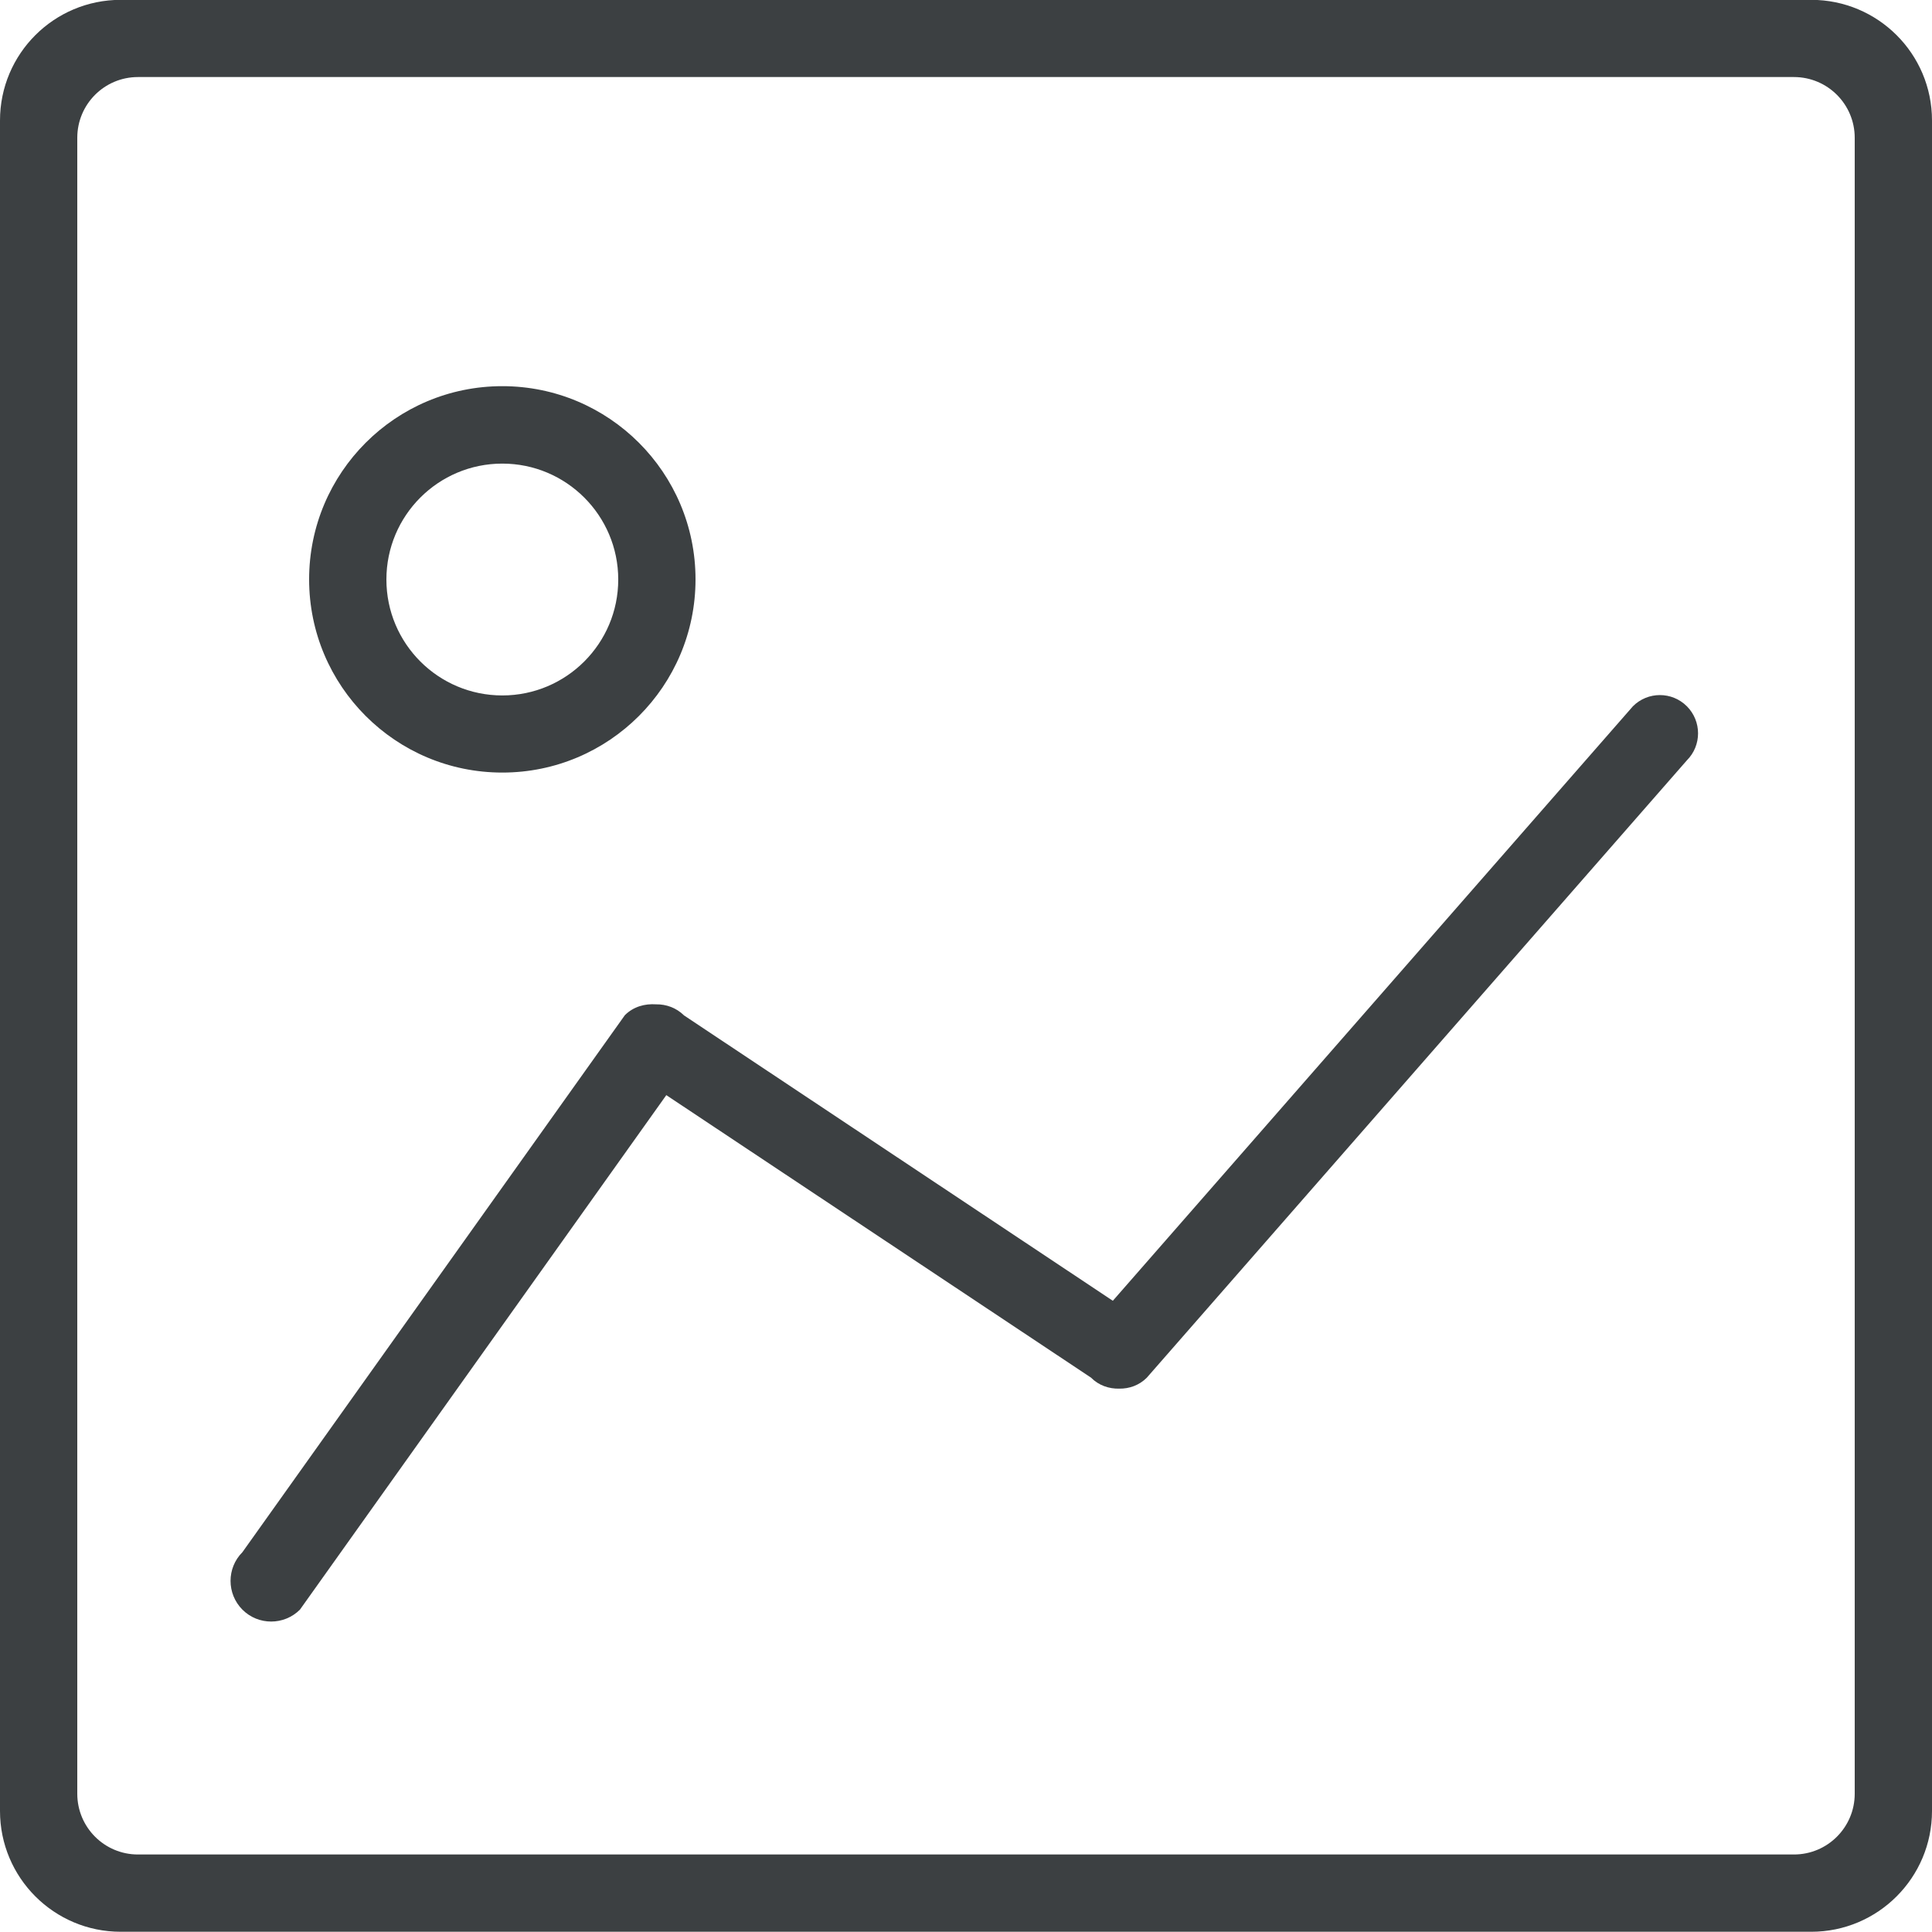 <svg xmlns="http://www.w3.org/2000/svg" xmlns:xlink="http://www.w3.org/1999/xlink" preserveAspectRatio="xMidYMid" width="25" height="25" viewBox="0 0 25 25">
  <defs>
    <style>
      .cls-1 {
        fill: #3c4042;
        fill-rule: evenodd;
      }
    </style>
  </defs>
  <path d="M23.437,24.997 L1.562,24.997 C0.699,24.997 -0.000,24.297 -0.000,23.434 L-0.000,1.559 C-0.000,0.696 0.699,-0.002 1.562,-0.002 L23.437,-0.002 C24.300,-0.002 25.000,0.696 25.000,1.559 L25.000,23.434 C25.000,24.297 24.300,24.997 23.437,24.997 ZM24.000,1.783 C24.000,1.349 23.648,0.997 23.214,0.997 L1.785,0.997 C1.351,0.997 1.000,1.349 1.000,1.783 L1.000,23.211 C1.000,23.645 1.351,23.997 1.785,23.997 L23.214,23.997 C23.648,23.997 24.000,23.645 24.000,23.211 L24.000,1.783 ZM14.839,17.828 C14.741,17.926 14.612,17.971 14.483,17.969 C14.350,17.972 14.218,17.928 14.117,17.826 L8.622,14.171 L3.881,20.829 C3.675,21.034 3.342,21.034 3.137,20.829 C2.932,20.623 2.932,20.290 3.137,20.085 L8.086,13.136 C8.198,13.025 8.344,12.986 8.490,12.996 C8.621,12.994 8.752,13.041 8.852,13.140 L14.400,16.832 L21.130,9.139 C21.323,8.946 21.635,8.946 21.828,9.139 C22.021,9.333 22.021,9.646 21.828,9.839 L14.839,17.828 ZM6.500,9.997 C5.119,9.997 4.000,8.878 4.000,7.497 C4.000,6.116 5.119,4.997 6.500,4.997 C7.880,4.997 9.000,6.116 9.000,7.497 C9.000,8.878 7.880,9.997 6.500,9.997 ZM6.500,5.999 C5.671,5.999 5.000,6.671 5.000,7.499 C5.000,8.327 5.671,8.999 6.500,8.999 C7.328,8.999 8.000,8.327 8.000,7.499 C8.000,6.671 7.328,5.999 6.500,5.999 Z" class="cls-1"/>
</svg>
